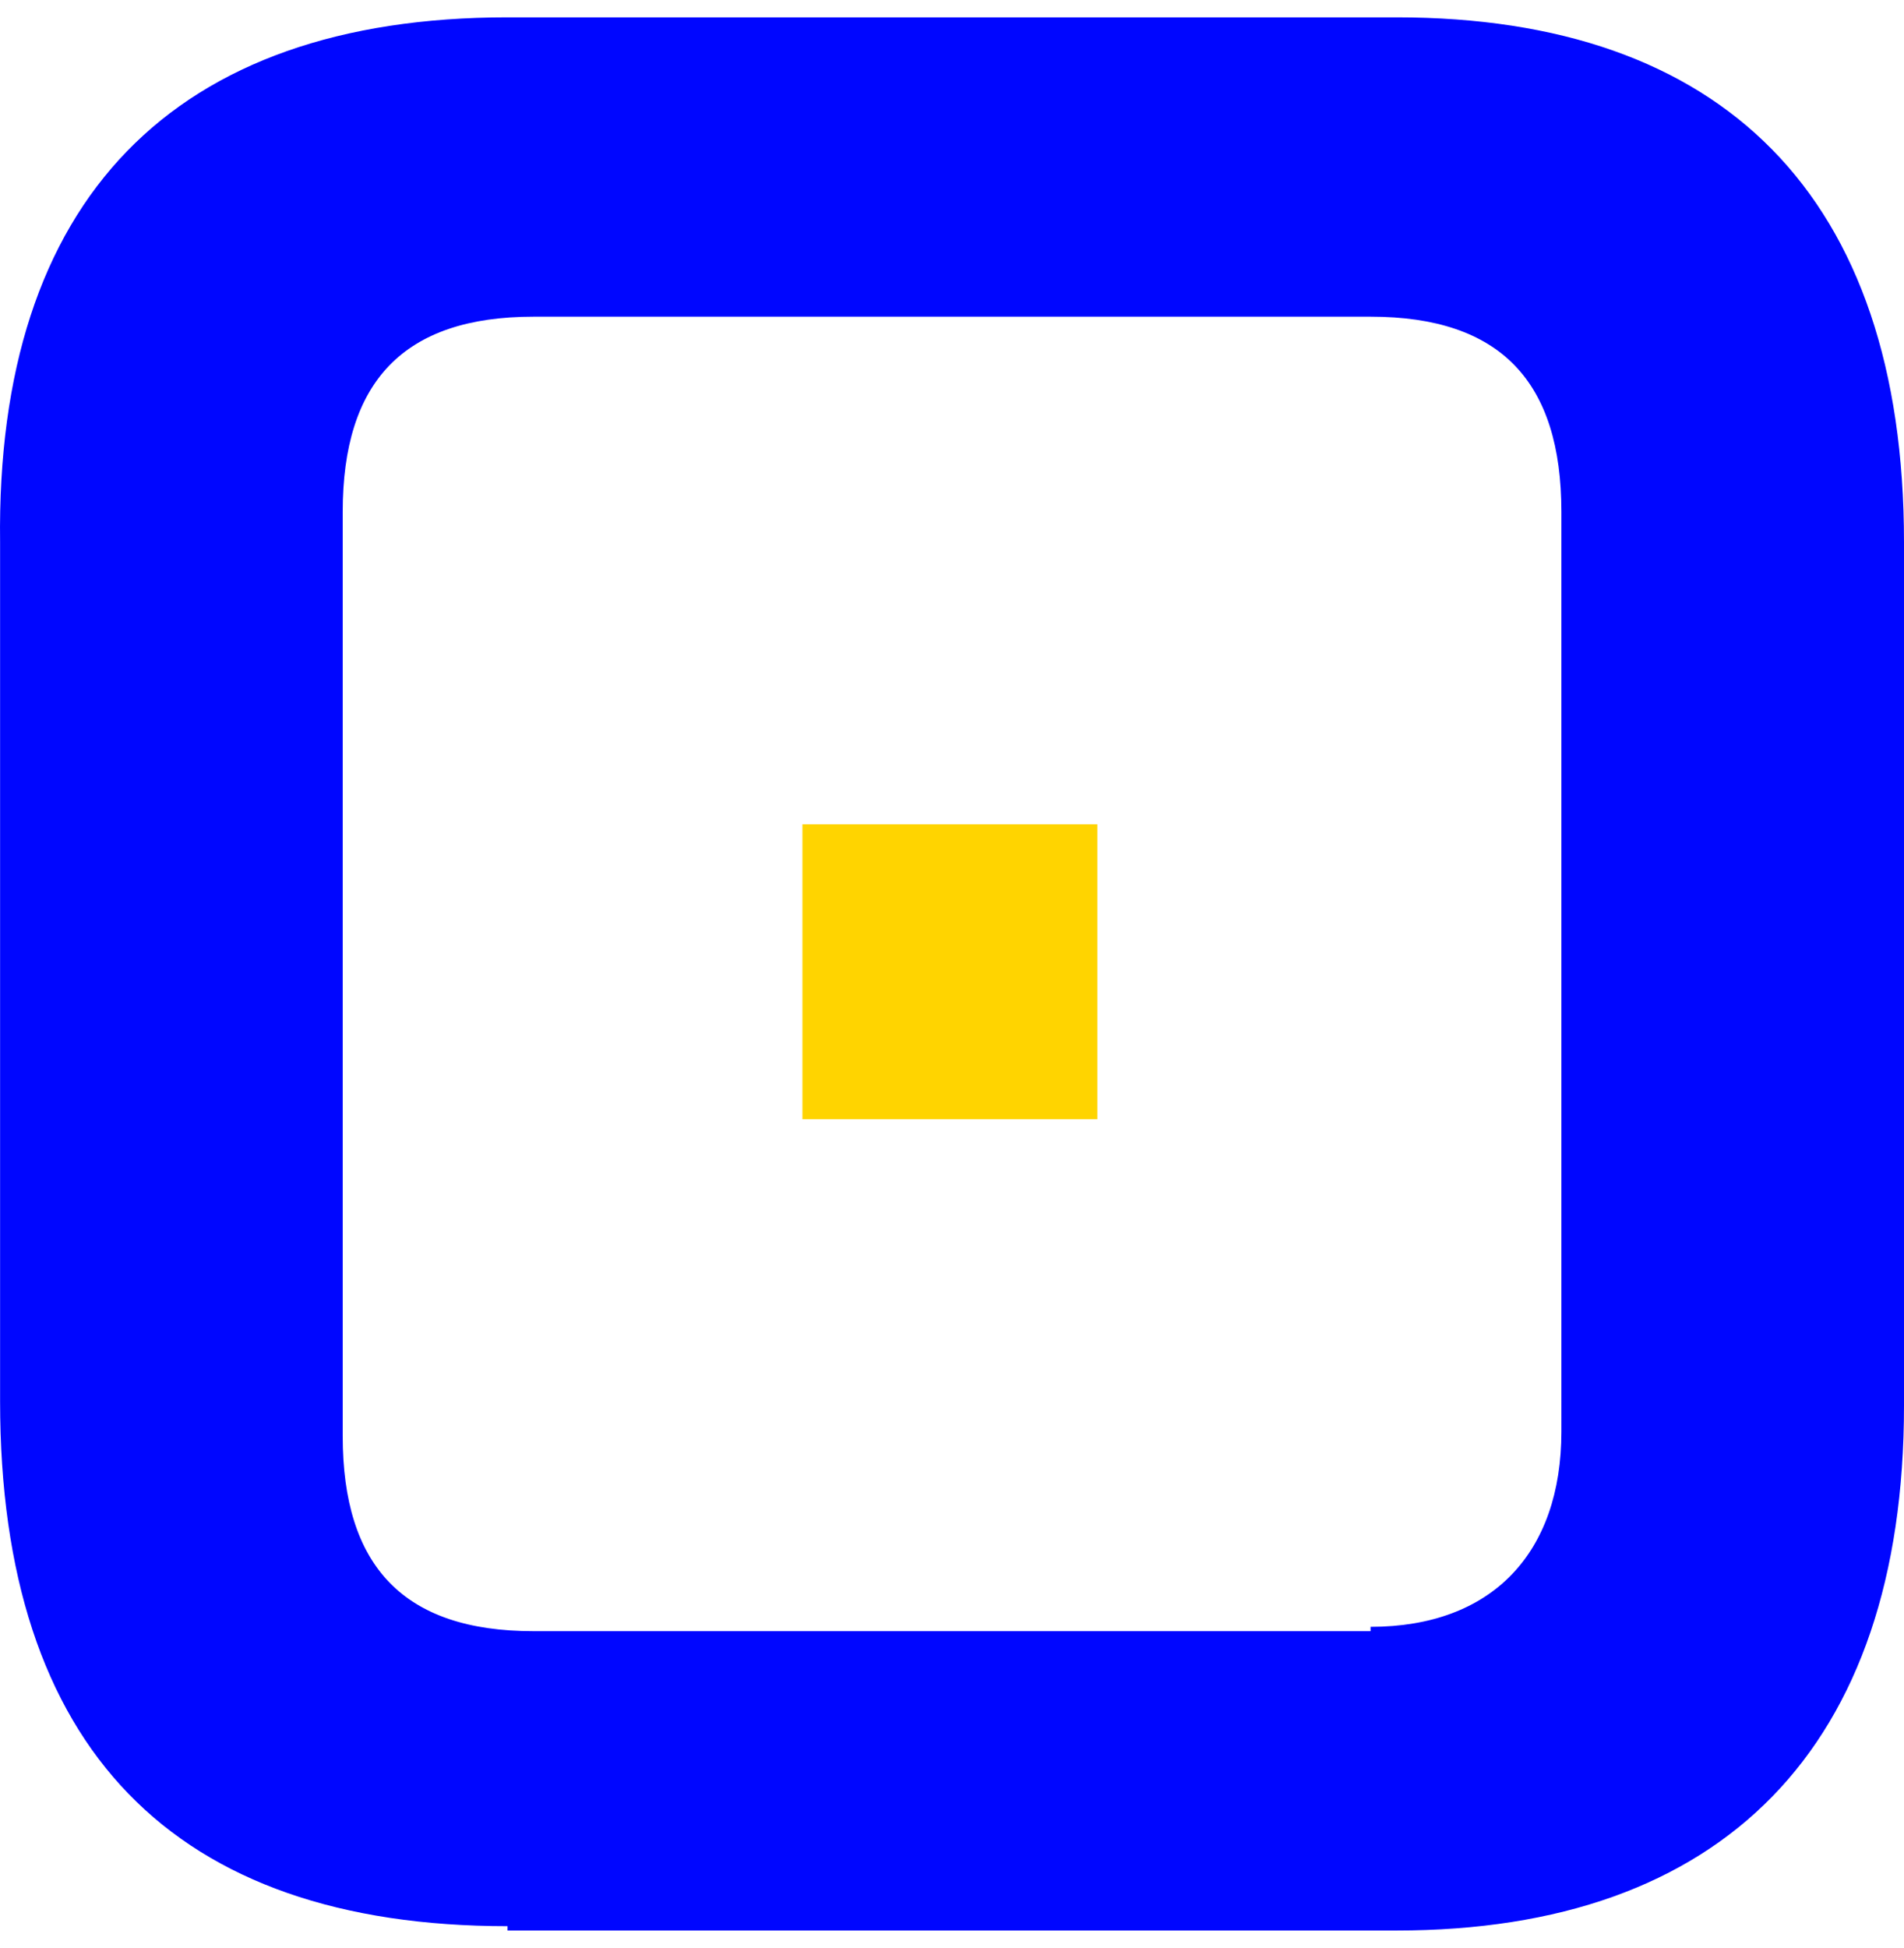 <svg xmlns="http://www.w3.org/2000/svg" width="44" height="45" viewBox="0 0 43.902 44.1"><path d="M11.702 44c-7.7 0-11.7-4.1-11.7-12.1V12.1c-.1-7.9 4-12.1 11.7-12.1h20.5c7.5 0 11.7 4.1 11.7 12.1V32c0 7.9-4.2 12.1-11.7 12.1h-20.5zm19.9-6.9c2.8 0 4.4-1.7 4.4-4.5V11.4c0-3-1.4-4.5-4.4-4.5h-19.3c-3 0-4.4 1.5-4.4 4.5v21.3c0 3 1.4 4.5 4.4 4.5h19.3z" fill="#0006ff"/><path fill="#ffd400" d="M18.502 18.6h6.8v6.8h-6.8z"/></svg>